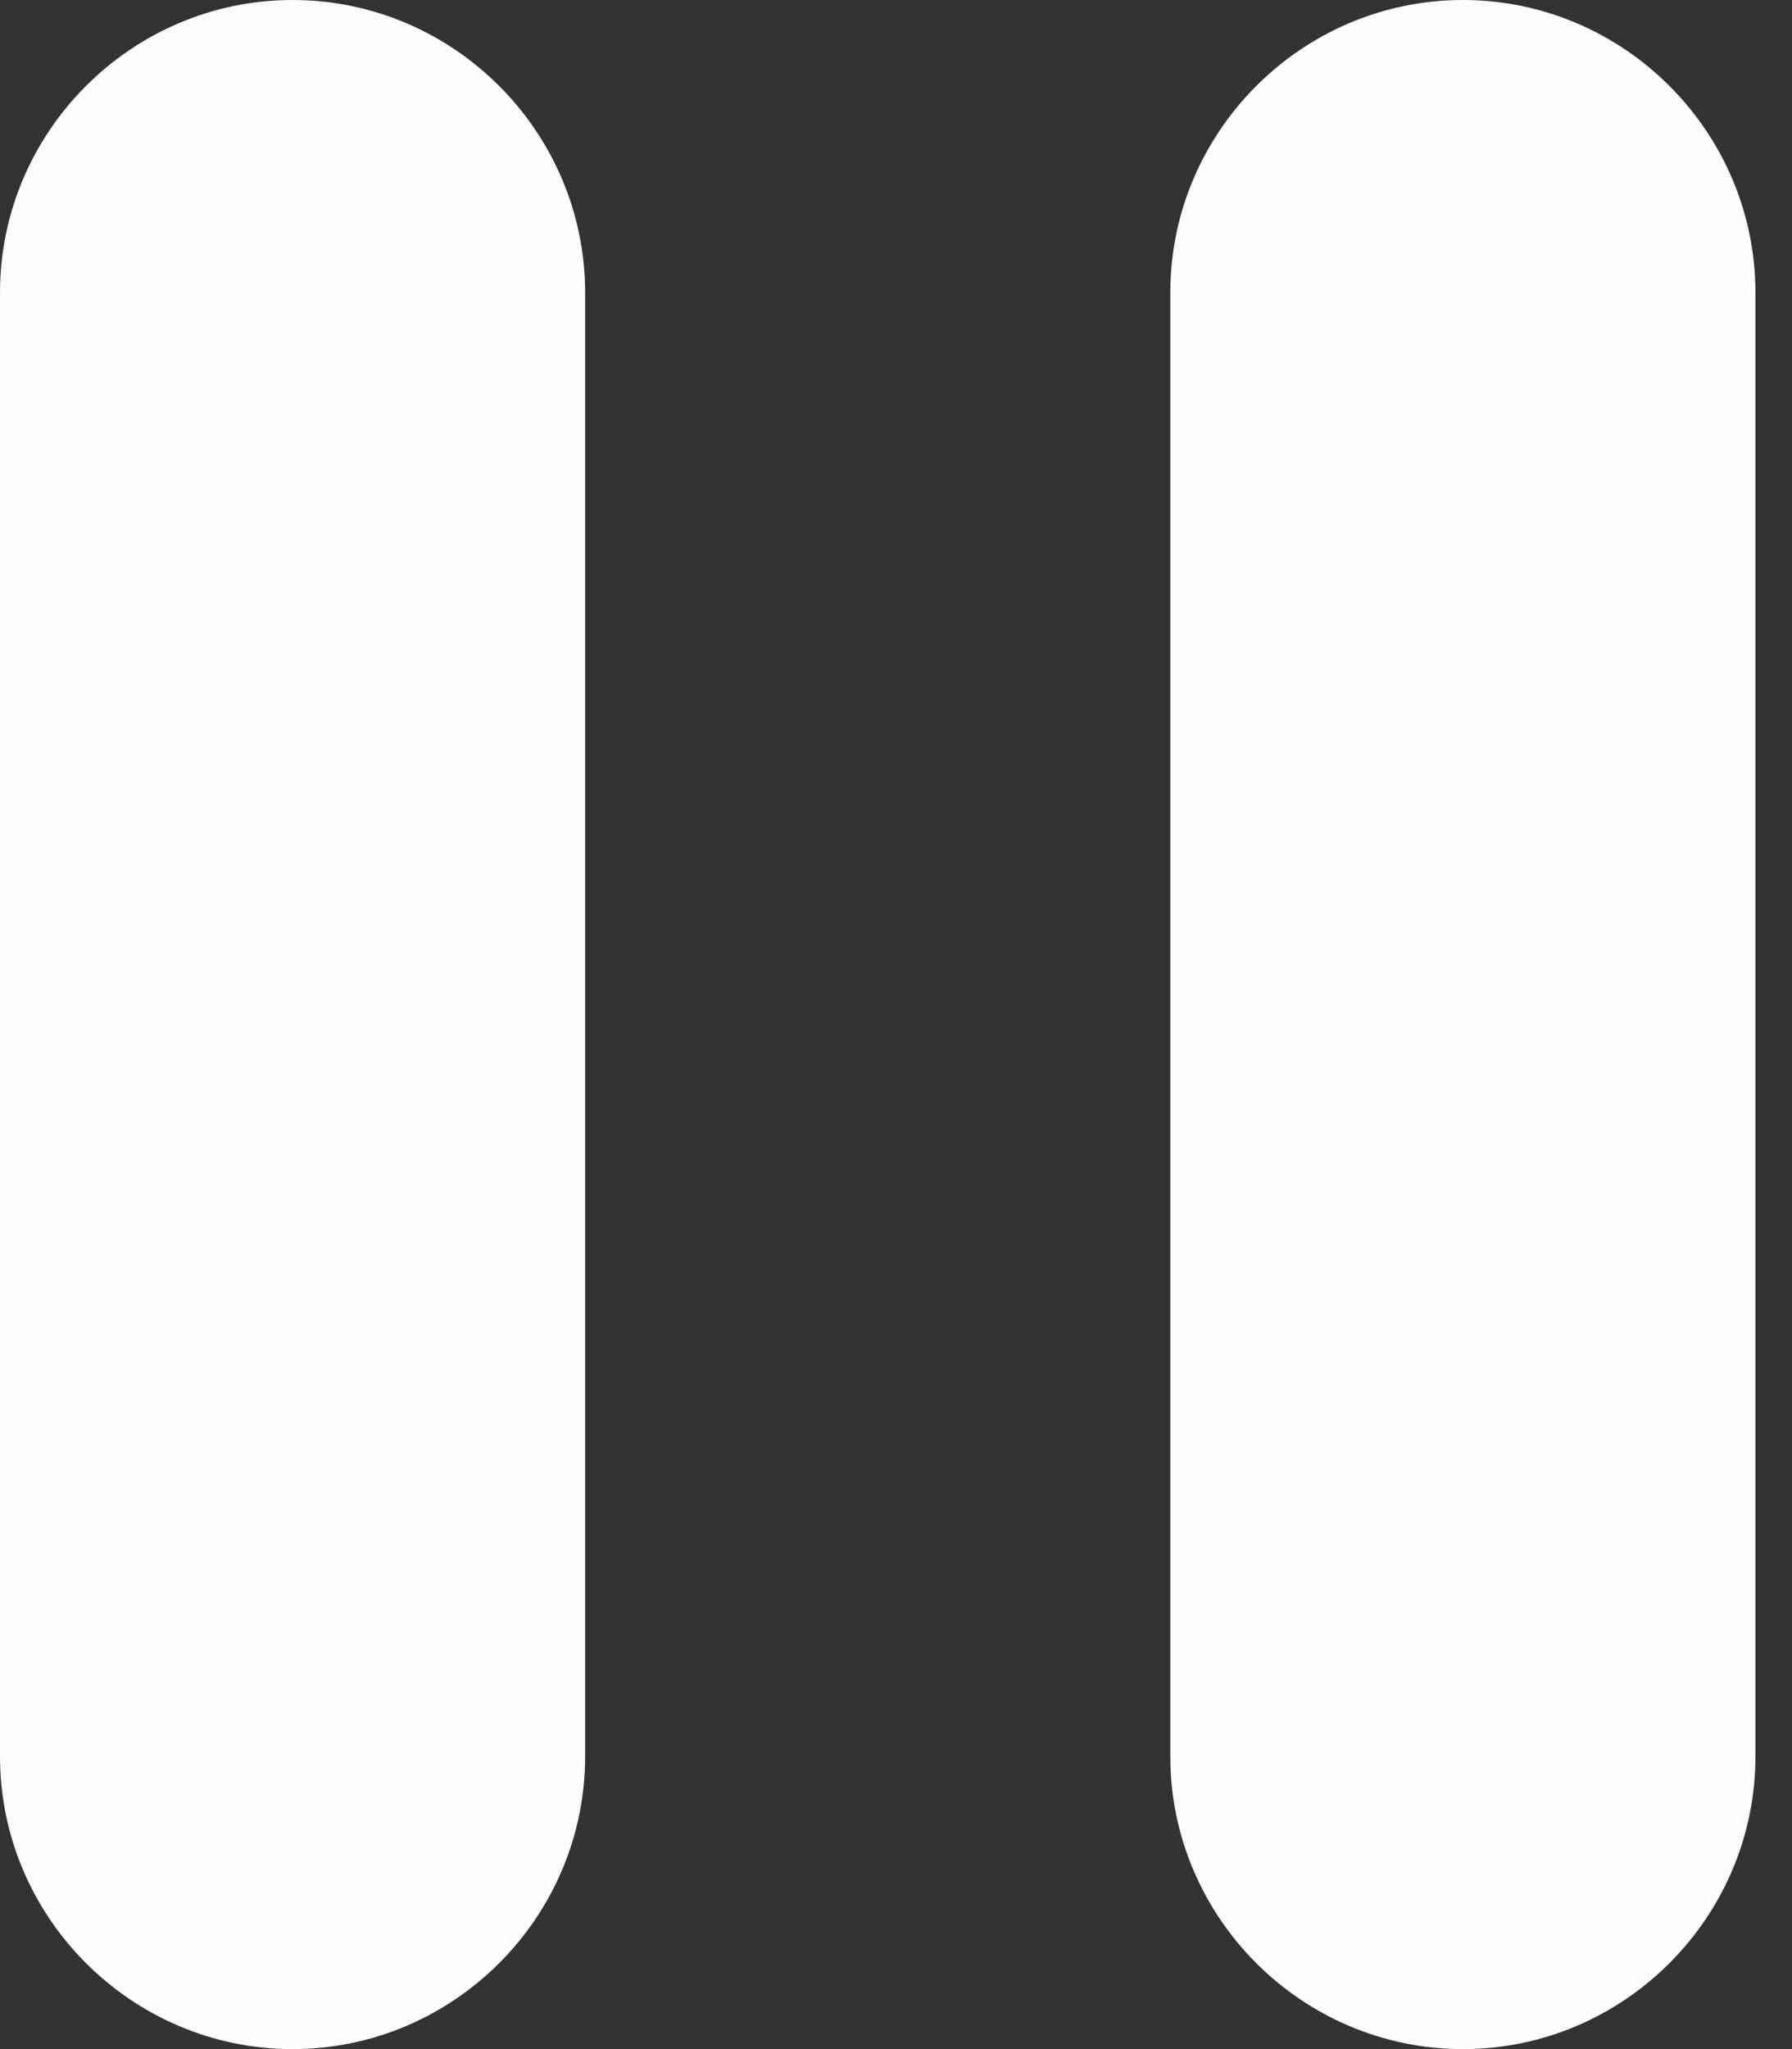 <svg width="42" height="48" viewBox="0 0 42 48" fill="none" xmlns="http://www.w3.org/2000/svg">
    <rect x="0" y="0" width="42" height="48" fill="#333333" stroke="none"/>
    <path
        d="M6.857 48C10.629 48 13.714 44.914 13.714 41.143V6.857C13.714 3.086 10.629 0 6.857 0C3.086 0 0 3.086 0 6.857V41.143C0 44.914 3.086 48 6.857 48ZM27.429 6.857V41.143C27.429 44.914 30.514 48 34.286 48C38.057 48 41.143 44.914 41.143 41.143V6.857C41.143 3.086 38.057 0 34.286 0C30.514 0 27.429 3.086 27.429 6.857Z"
        fill="#FCFCFC" />
</svg>